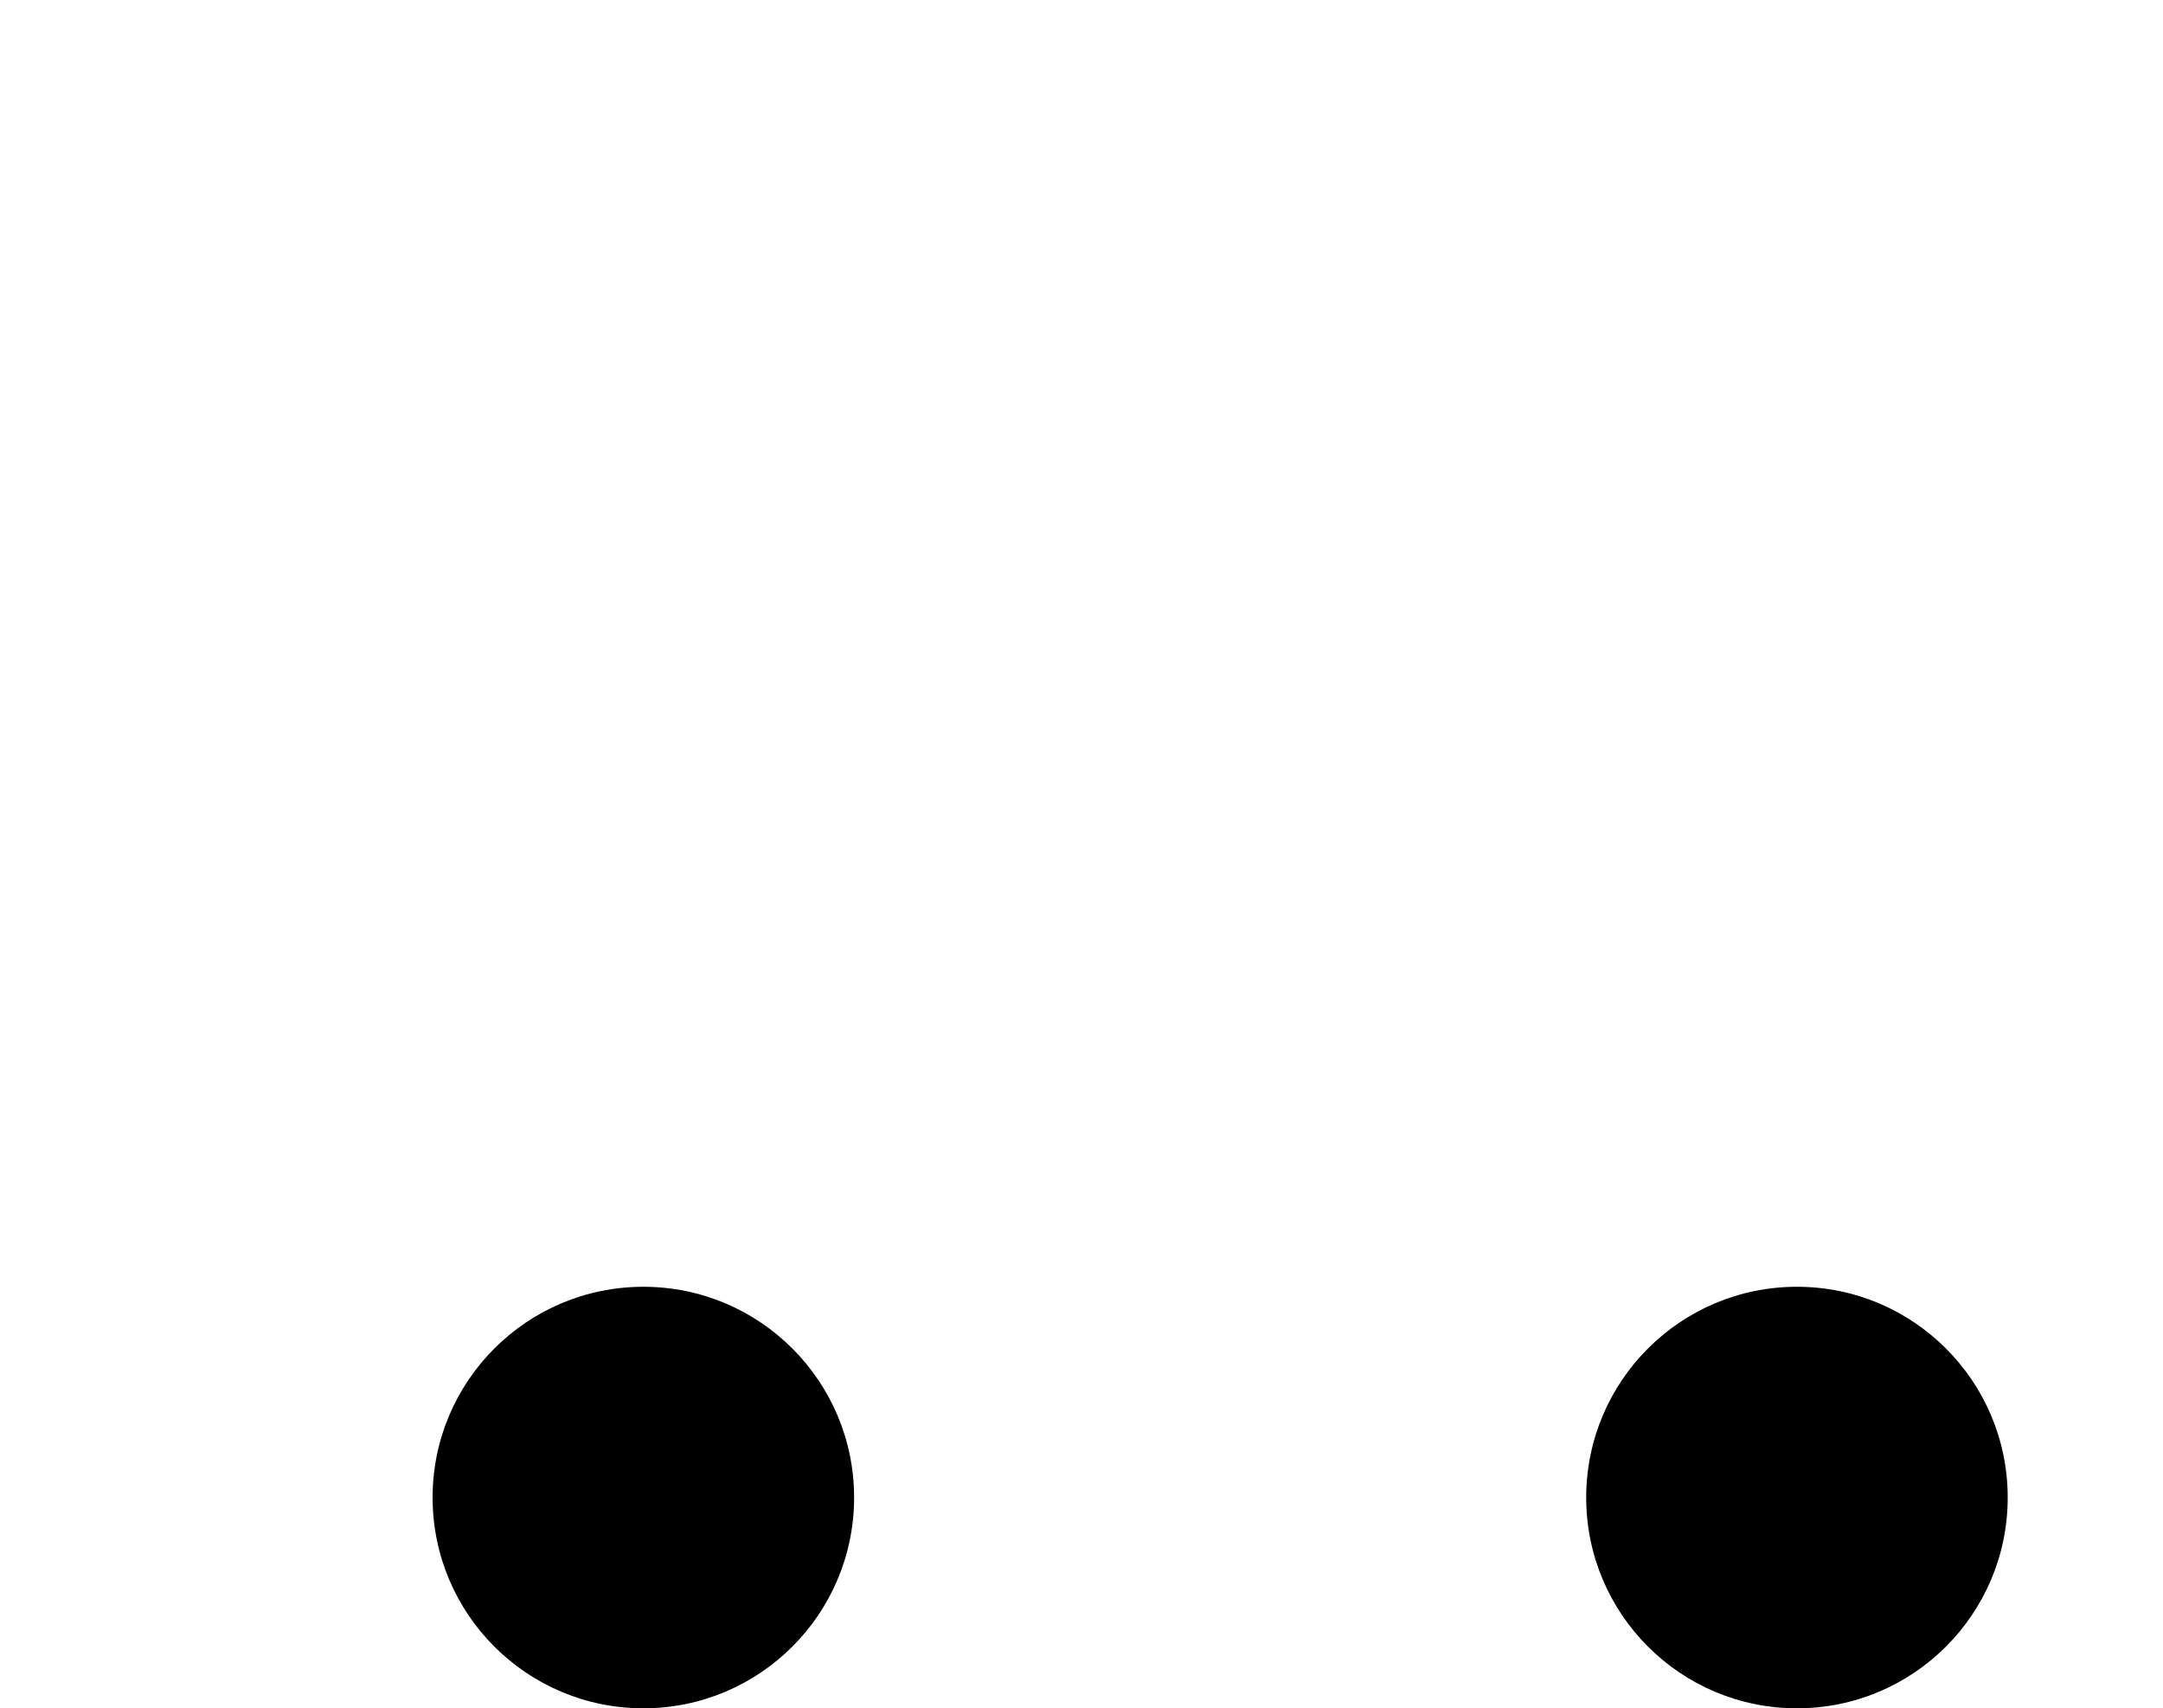 <svg xmlns="http://www.w3.org/2000/svg" viewBox="0 0 19.5 15.4" id="cart">
<path d="M16.5 10H5.4c-.4 0-.8-.3-.9-.7L2.7 1.9H1c-.5 0-1-.4-1-1s.4-1 1-1h2.5c.4 0 .8.3.9.7l.3 1.2h13.8c.3 0 .6.1.8.4.2.2.2.6.1.9l-2 6.1c-.1.5-.5.8-.9.8zM6.2 8.1h9.6l1.4-4.2h-12l1 4.2z" fill=""></path><circle cx="16.2" cy="13.5" r="1.9"></circle><circle cx="5.8" cy="13.5" r="1.9"></circle>
</svg>